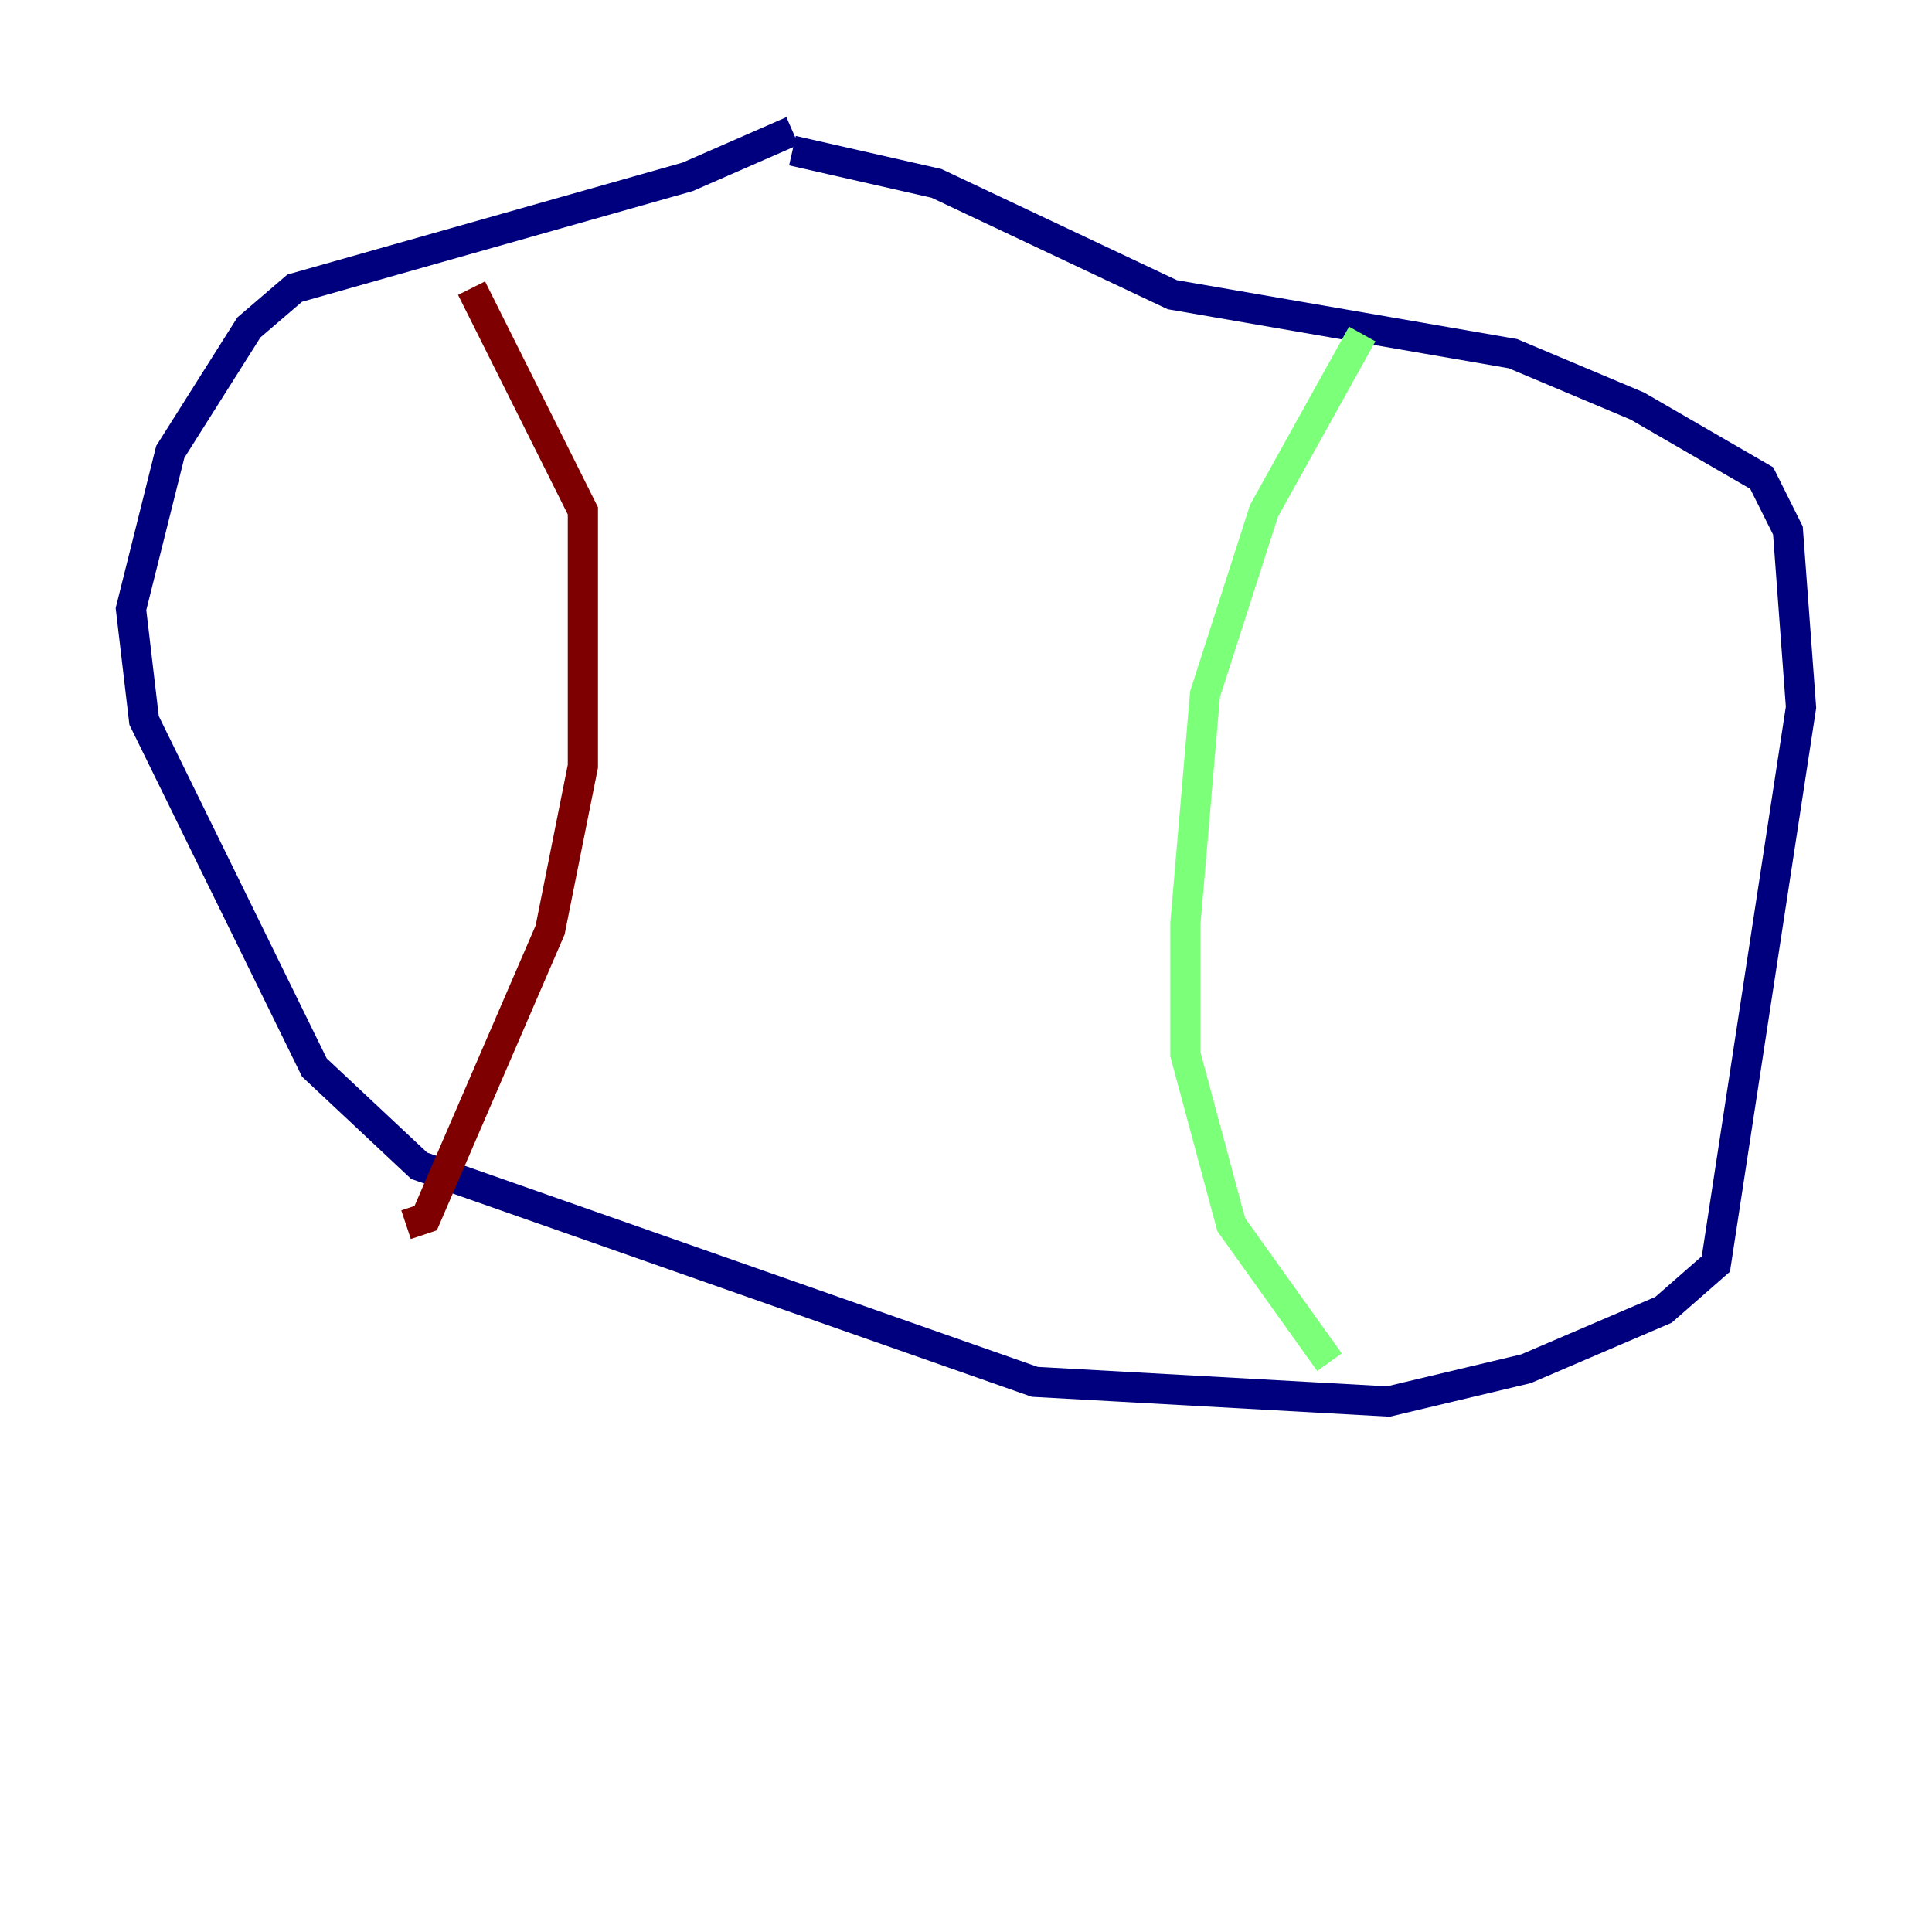 <?xml version="1.0" encoding="utf-8" ?>
<svg baseProfile="tiny" height="128" version="1.2" viewBox="0,0,128,128" width="128" xmlns="http://www.w3.org/2000/svg" xmlns:ev="http://www.w3.org/2001/xml-events" xmlns:xlink="http://www.w3.org/1999/xlink"><defs /><polyline fill="none" points="52.502,8.678 45.559,11.715 19.525,19.091 16.488,21.695 11.281,29.939 8.678,40.352 9.546,47.729 20.827,70.725 27.77,77.234 68.556,91.552 91.986,92.854 101.098,90.685 110.21,86.78 113.681,83.742 119.322,46.861 118.454,35.146 116.719,31.675 108.475,26.902 100.231,23.43 77.668,19.525 62.047,12.149 52.502,9.98" stroke="#00007f" stroke-width="2" /><polyline fill="none" points="90.251,22.129 83.742,33.844 79.837,45.993 78.536,61.18 78.536,69.858 81.573,81.139 88.081,90.251" stroke="#7cff79" stroke-width="2" /><polyline fill="none" points="31.241,19.091 38.617,33.844 38.617,50.766 36.447,61.614 28.203,80.705 26.902,81.139" stroke="#7f0000" stroke-width="2" /></svg>